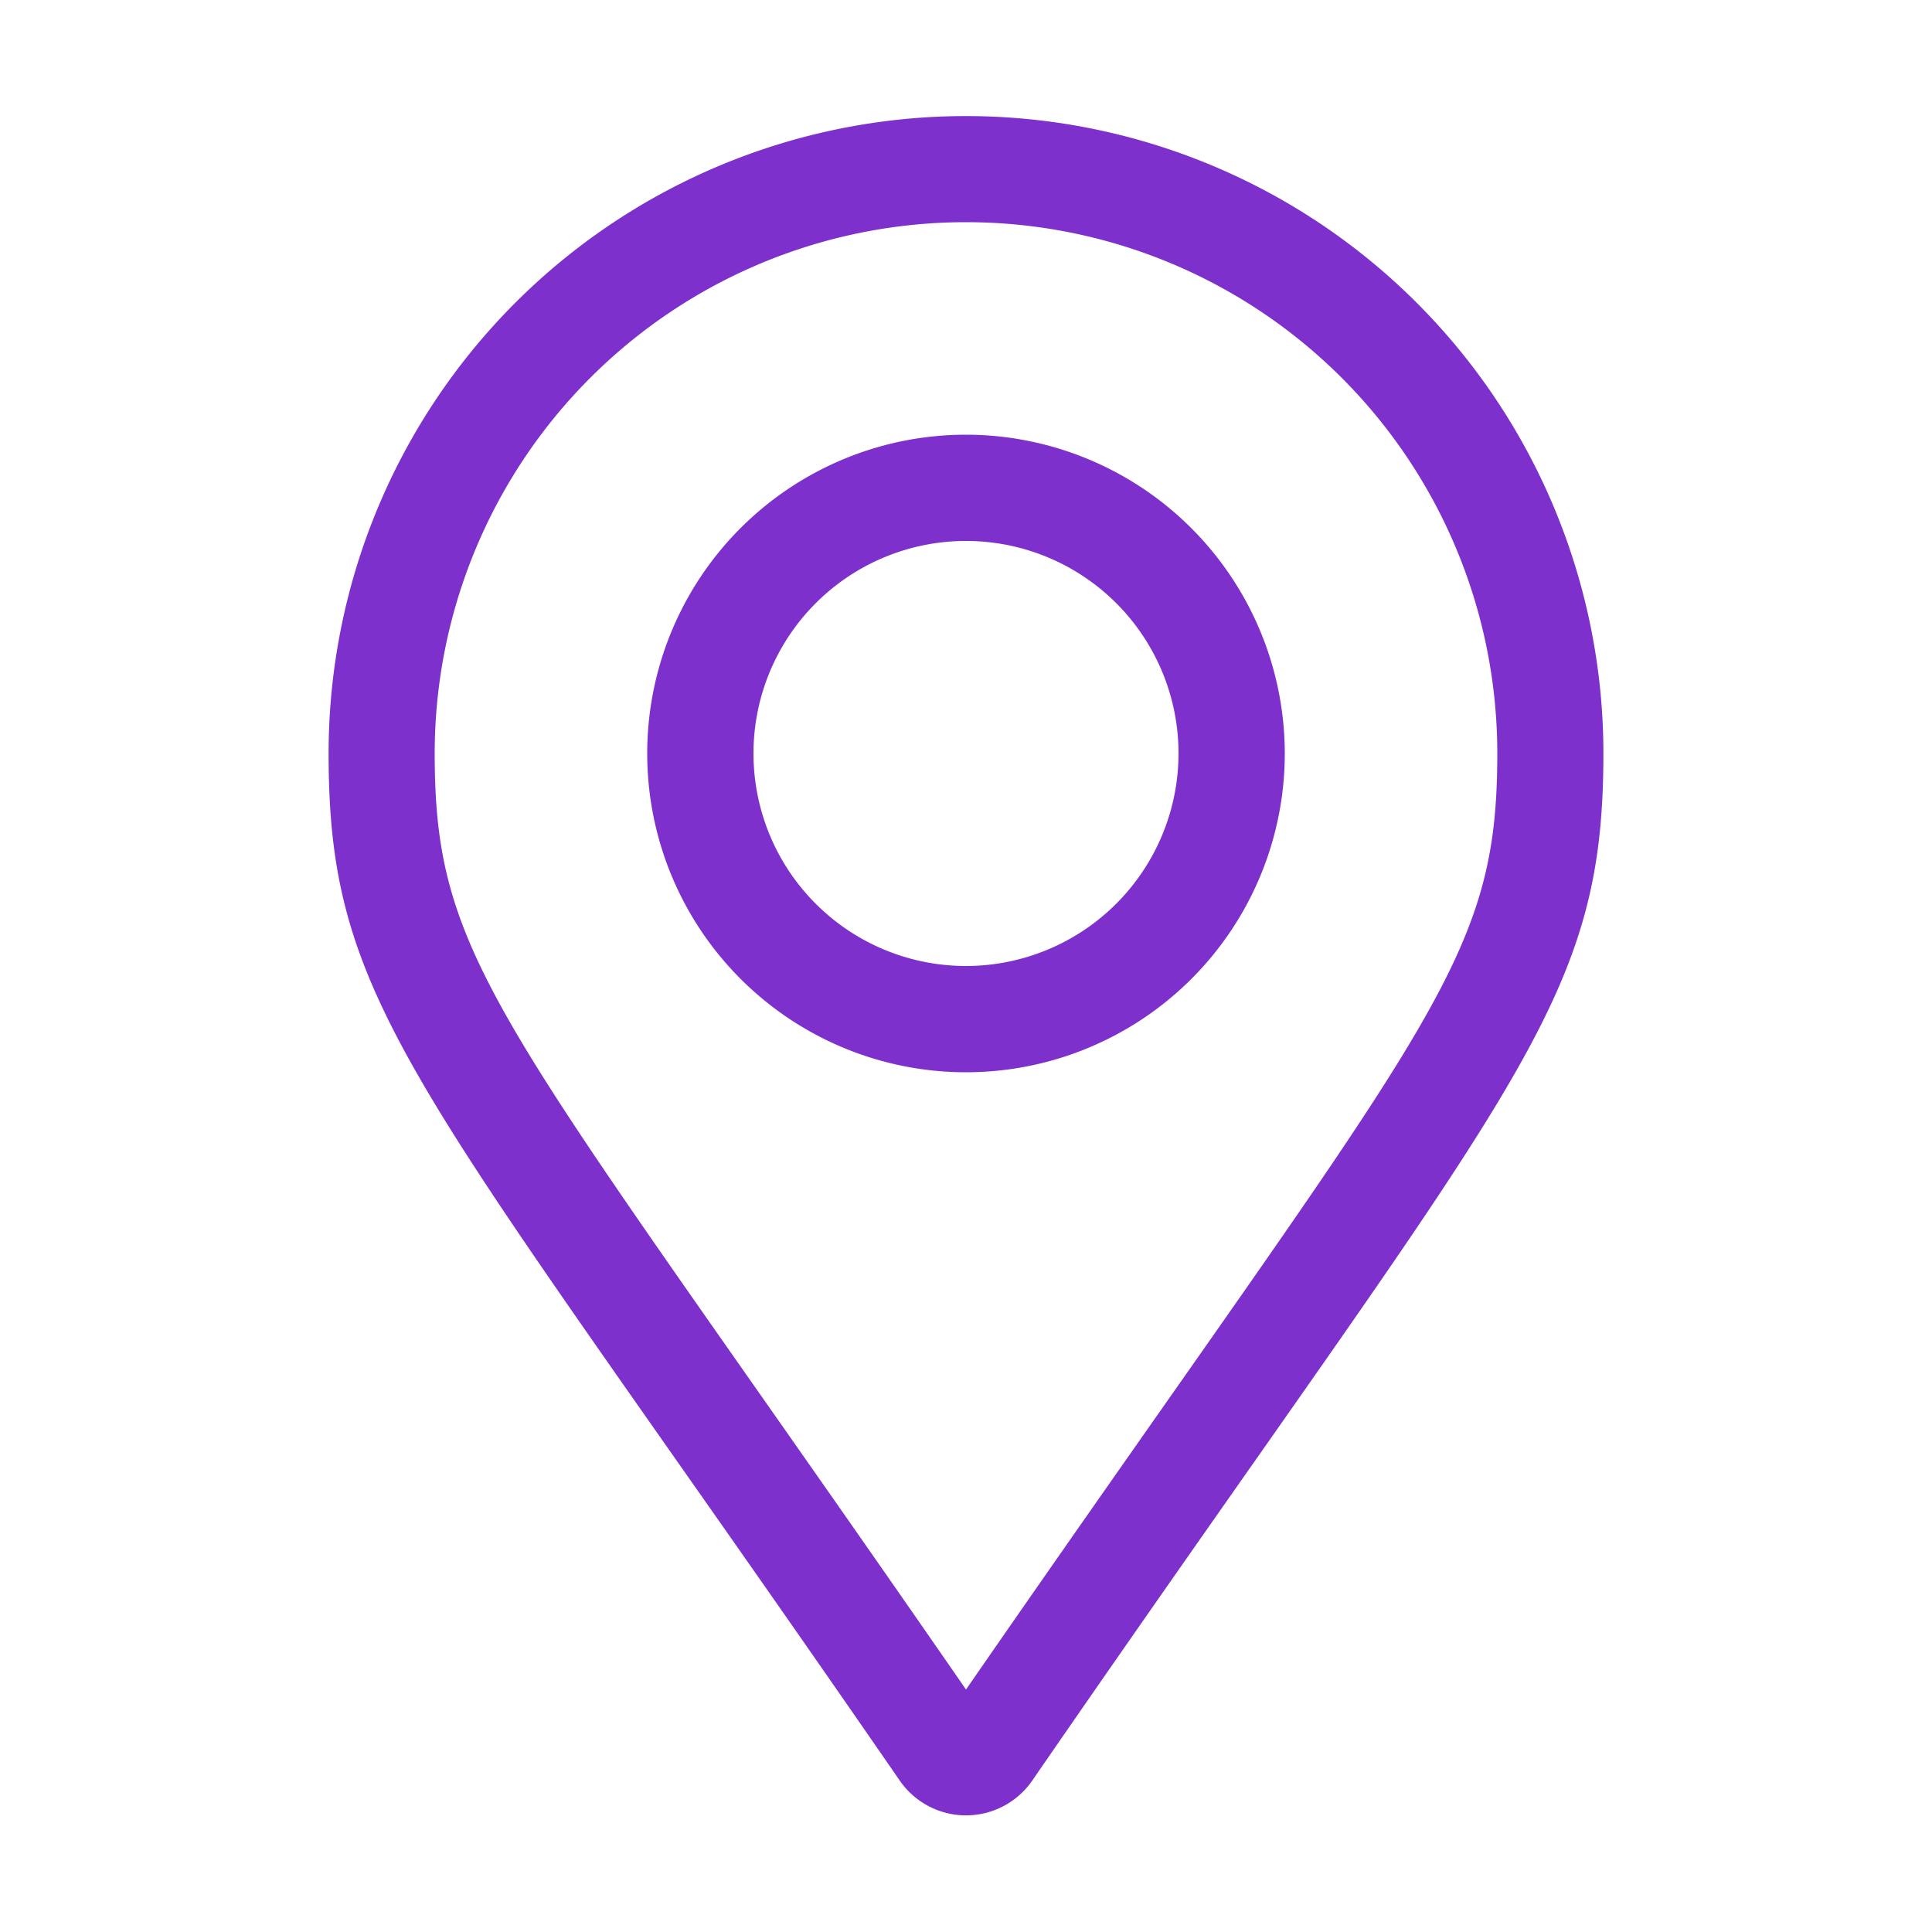 <svg xmlns="http://www.w3.org/2000/svg" viewBox="0 0 120 120"><defs><style>.cls-1{fill:#7d30cc;}</style></defs><title>location</title><g id="Layer_1" data-name="Layer 1"><path class="cls-1" d="M60,27A19.8,19.8,0,1,0,79.8,46.8,19.82,19.82,0,0,0,60,27Zm0,33A13.2,13.2,0,1,1,73.2,46.8,13.21,13.21,0,0,1,60,60ZM60,7.21A39.59,39.59,0,0,0,20.41,46.8c0,16,5.56,20.42,35.52,63.86a5,5,0,0,0,8.14,0C94,67.22,99.59,62.77,99.59,46.8A39.59,39.59,0,0,0,60,7.21Zm0,97.73C31.28,63.4,27,60.1,27,46.8a33,33,0,1,1,66,0C93,60.1,88.73,63.4,60,104.94Z"/></g></svg>
